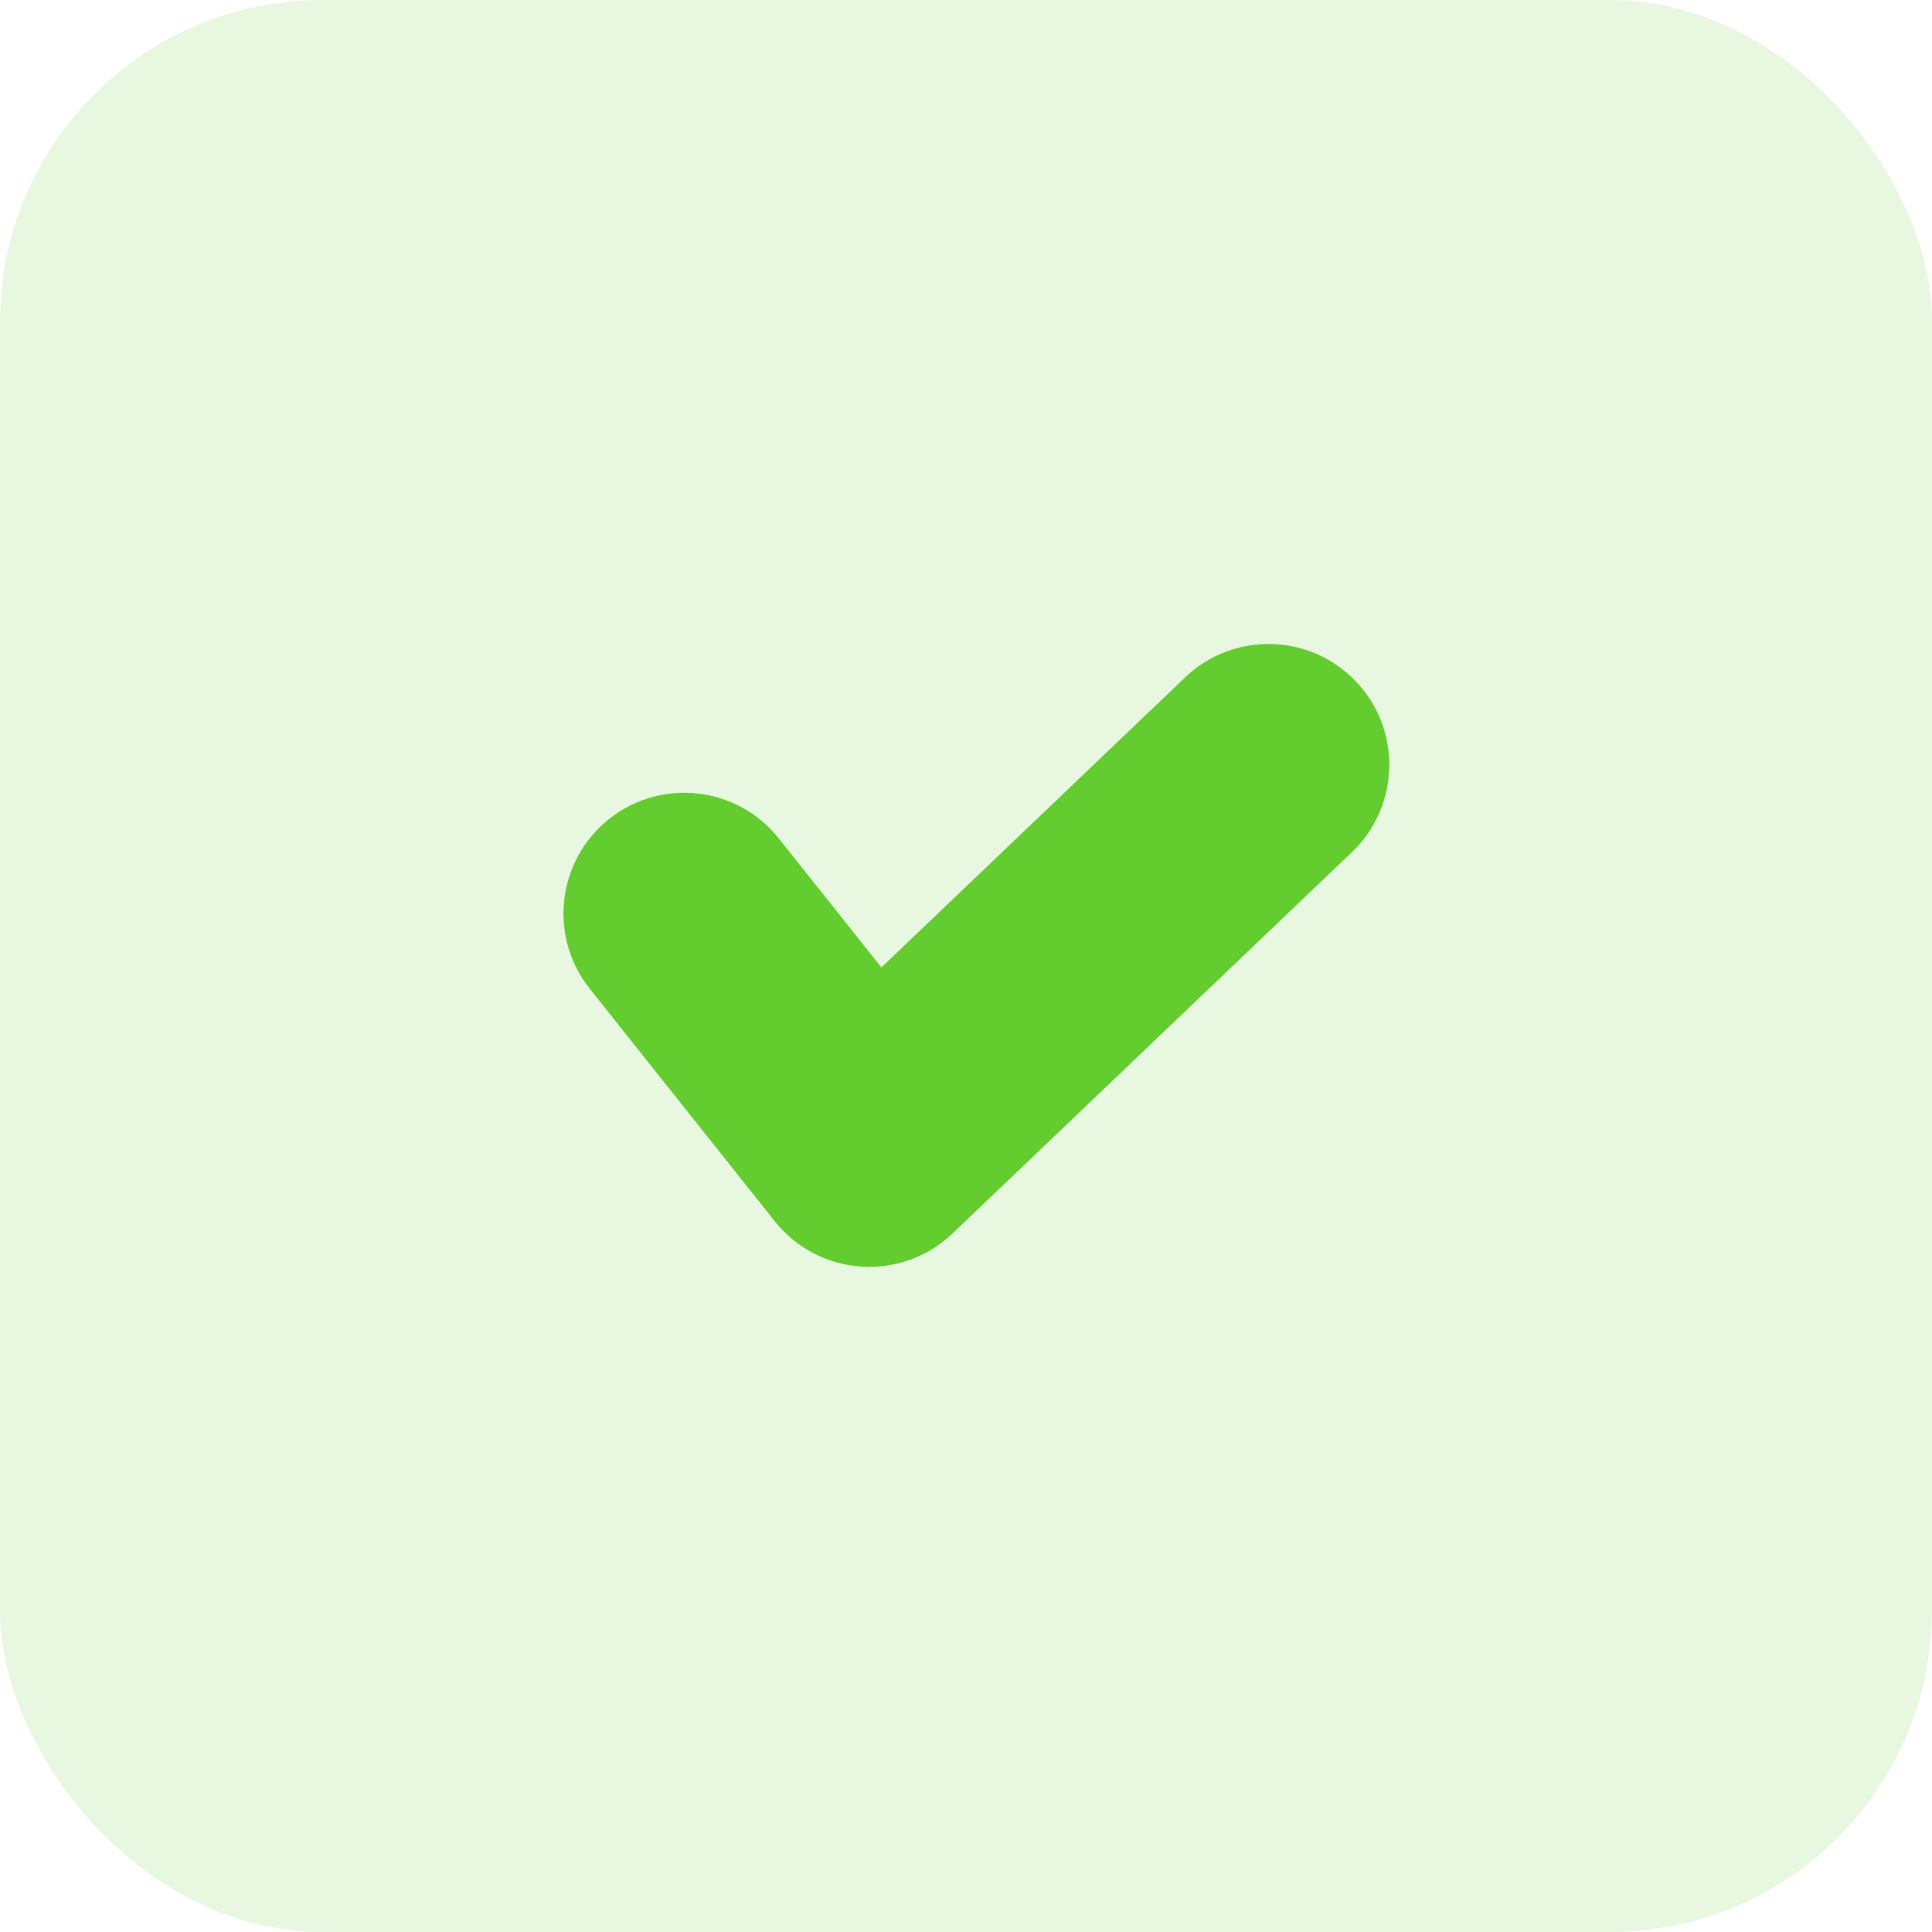 <?xml version="1.0" encoding="UTF-8"?>
<svg width="24px" height="24px" viewBox="0 0 24 24" version="1.1" xmlns="http://www.w3.org/2000/svg" xmlns:xlink="http://www.w3.org/1999/xlink">
    <!-- Generator: Sketch 47.1 (45422) - http://www.bohemiancoding.com/sketch -->
    <title>good</title>
    <desc>Created with Sketch.</desc>
    <defs></defs>
    <g id="Page-1" stroke="none" stroke-width="1" fill="none" fill-rule="evenodd">
        <g id="Acceler-List-Green--TRUE-Copy" transform="translate(-499, -5936)" fill="#63CC2F">
            <g id="Price" transform="translate(466, 5283)">
                <g id="price-1" transform="translate(0, 178)">
                    <g id="1-copy-2" transform="translate(33, 475)">
                        <g id="good">
                            <rect id="Rectangle-17" opacity="0.15" x="0" y="0" width="24" height="24" rx="4"></rect>
                            <path d="M14.722,8.415 C15.321,7.843 16.271,7.865 16.843,8.464 C17.415,9.063 17.393,10.013 16.794,10.585 L11.833,15.322 C11.196,15.931 10.173,15.861 9.624,15.17 L7.326,12.282 C6.81,11.634 6.918,10.69 7.566,10.174 C8.215,9.659 9.158,9.766 9.674,10.415 L10.949,12.018 L14.722,8.415 Z" id="Path-9-Copy-3" fill-rule="nonzero"></path>
                        </g>
                    </g>
                </g>
            </g>
        </g>
    </g>
</svg>